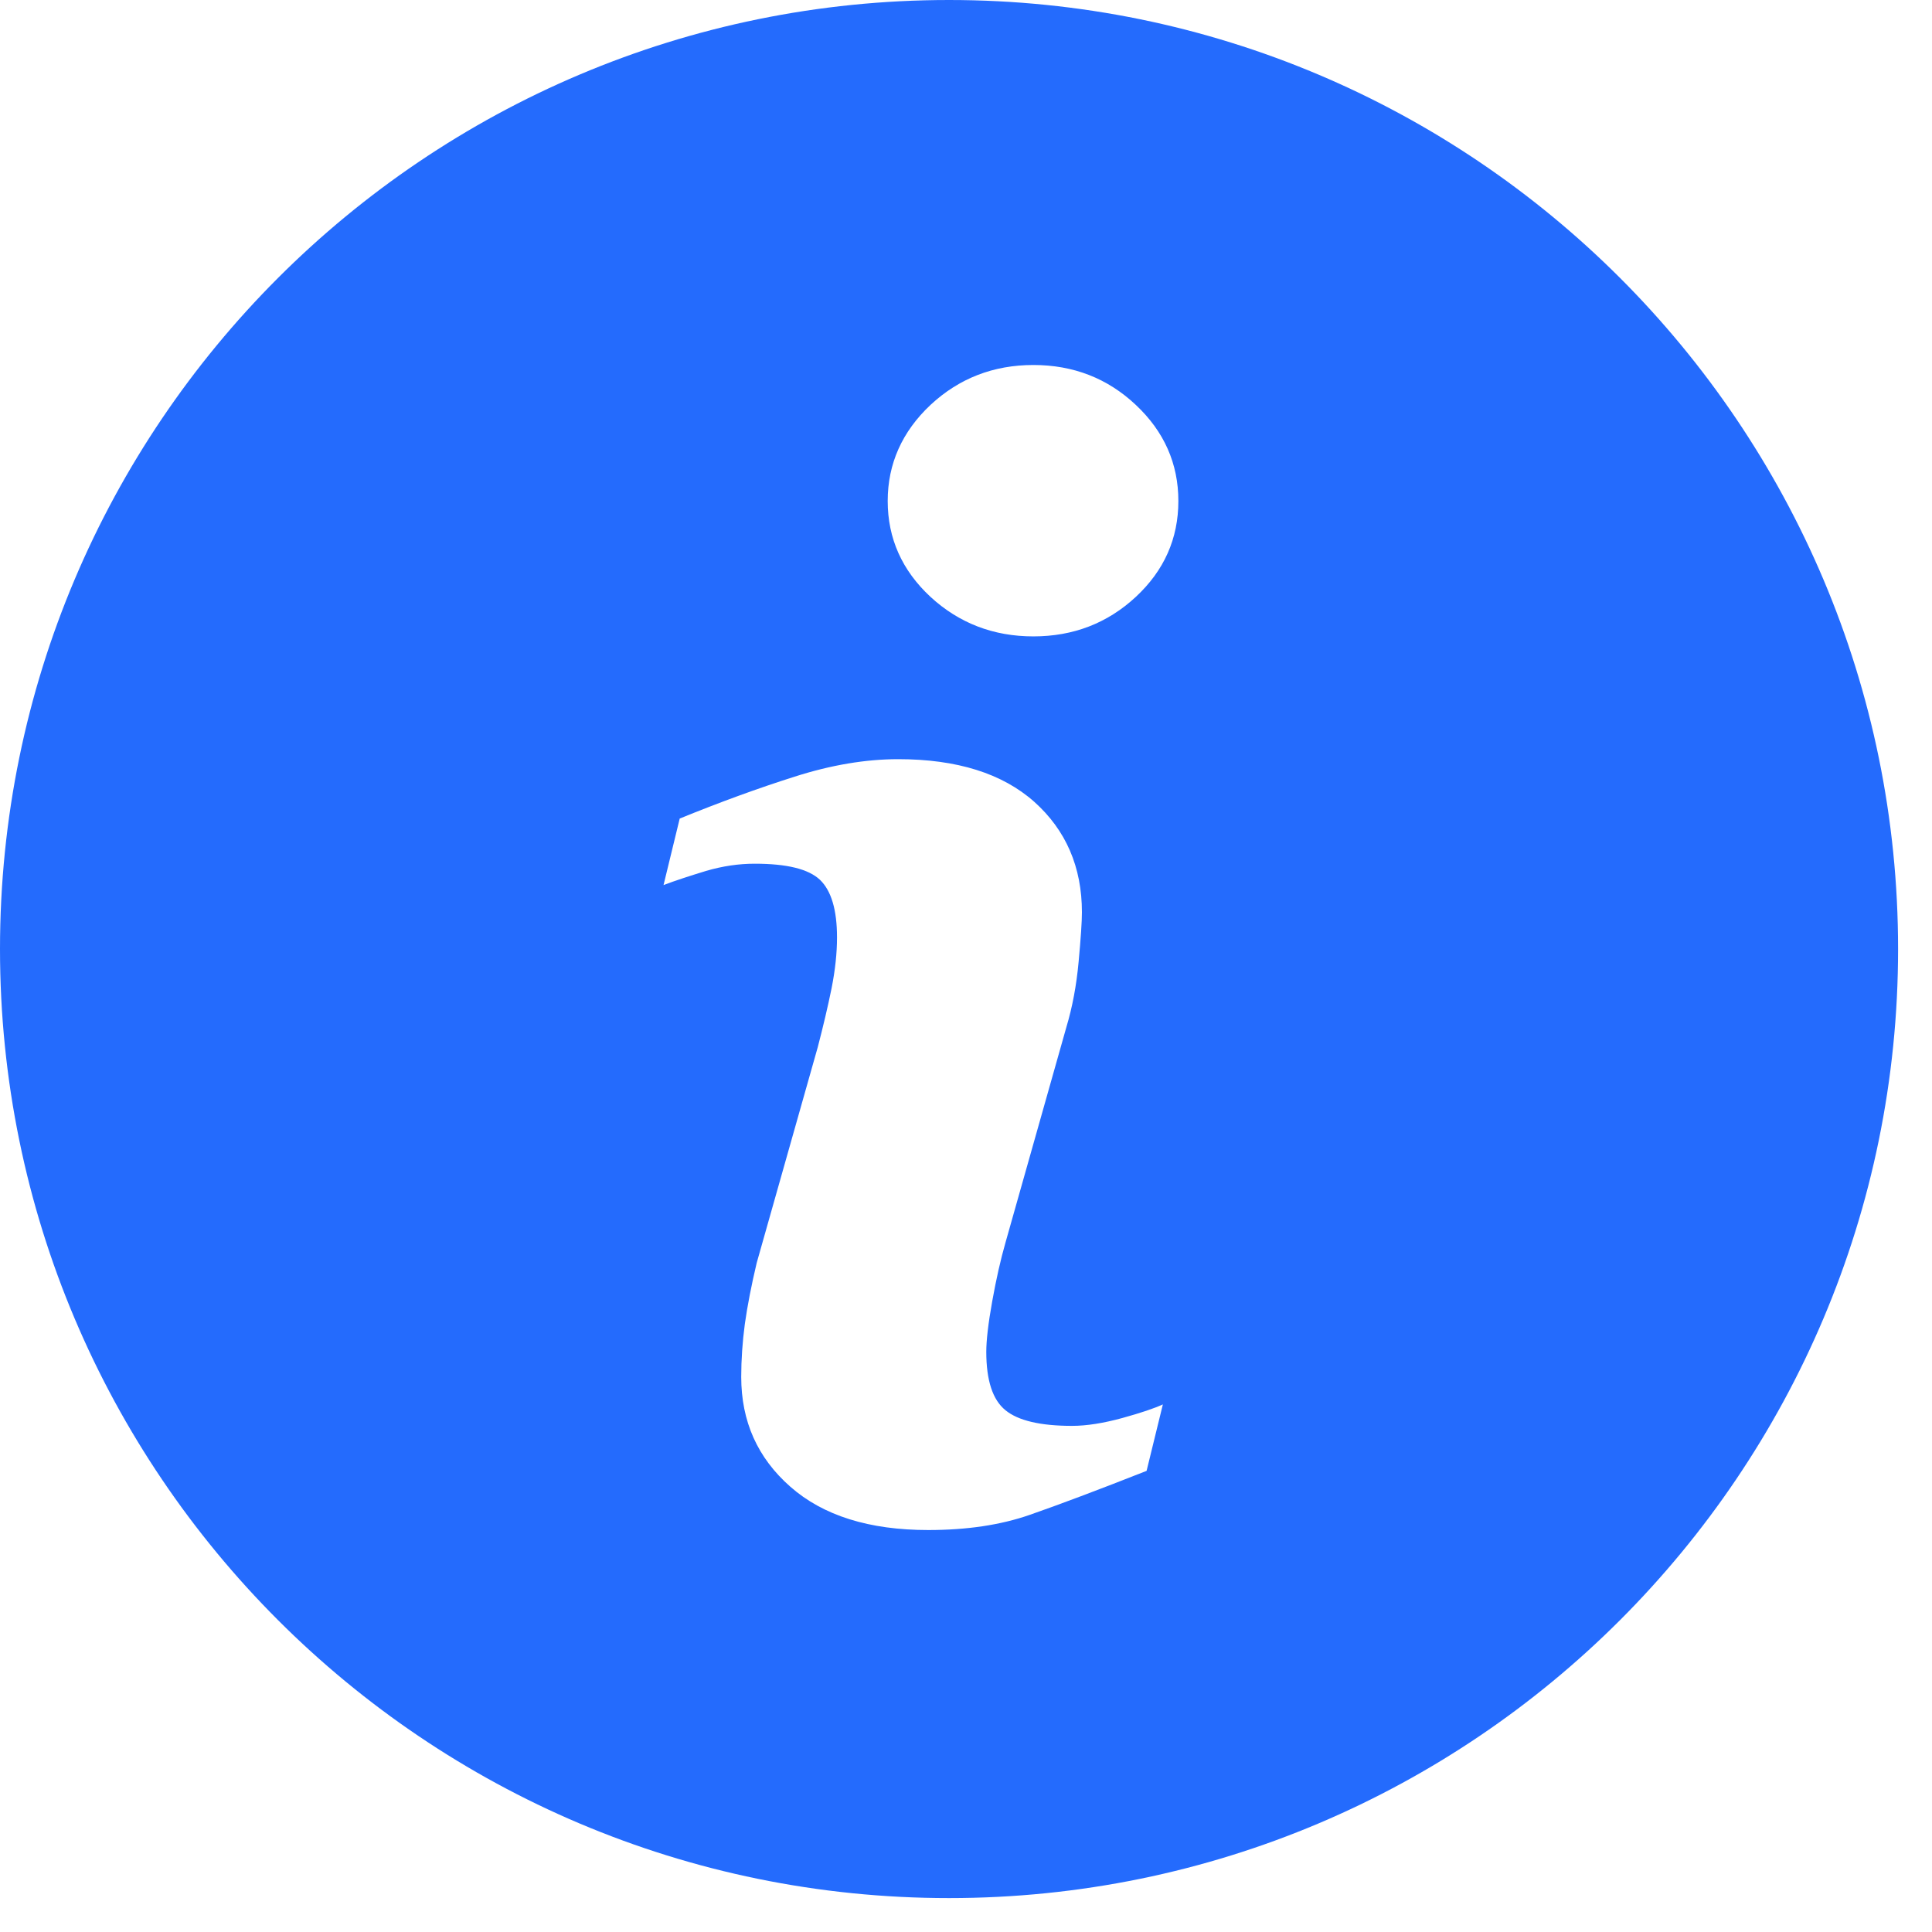 <svg width="38" height="38" viewBox="0 0 38 38" fill="none" xmlns="http://www.w3.org/2000/svg">
<g id="Group">
<path id="Vector" d="M18.666 0C8.358 0 0 8.358 0 18.666C0 28.974 8.358 37.333 18.666 37.333C28.974 37.333 37.333 28.974 37.333 18.666C37.333 8.358 28.974 0 18.666 0ZM22.552 28.93C21.591 29.309 20.826 29.596 20.252 29.796C19.68 29.995 19.015 30.094 18.258 30.094C17.095 30.094 16.19 29.81 15.545 29.242C14.9 28.675 14.579 27.956 14.579 27.082C14.579 26.742 14.603 26.395 14.65 26.041C14.7 25.687 14.777 25.289 14.883 24.841L16.085 20.594C16.191 20.186 16.283 19.799 16.356 19.439C16.428 19.075 16.463 18.742 16.463 18.438C16.463 17.898 16.351 17.519 16.128 17.305C15.902 17.092 15.477 16.988 14.843 16.988C14.534 16.988 14.214 17.034 13.887 17.13C13.563 17.229 13.282 17.32 13.051 17.408L13.369 16.1C14.156 15.779 14.91 15.504 15.629 15.276C16.348 15.046 17.027 14.932 17.667 14.932C18.822 14.932 19.714 15.213 20.341 15.769C20.965 16.327 21.28 17.052 21.28 17.944C21.28 18.129 21.258 18.454 21.215 18.919C21.172 19.385 21.092 19.81 20.975 20.2L19.778 24.435C19.68 24.775 19.593 25.164 19.515 25.598C19.437 26.033 19.399 26.365 19.399 26.588C19.399 27.15 19.524 27.534 19.777 27.738C20.026 27.942 20.464 28.045 21.084 28.045C21.376 28.045 21.703 27.992 22.073 27.891C22.439 27.79 22.705 27.7 22.872 27.623L22.552 28.93ZM22.34 11.74C21.782 12.258 21.11 12.517 20.325 12.517C19.541 12.517 18.865 12.258 18.302 11.74C17.743 11.221 17.46 10.591 17.46 9.854C17.46 9.12 17.745 8.488 18.302 7.964C18.865 7.44 19.541 7.179 20.325 7.179C21.11 7.179 21.784 7.44 22.34 7.964C22.898 8.488 23.177 9.12 23.177 9.854C23.177 10.592 22.898 11.221 22.34 11.74Z" fill="#246BFD"/>
</g>
</svg>
